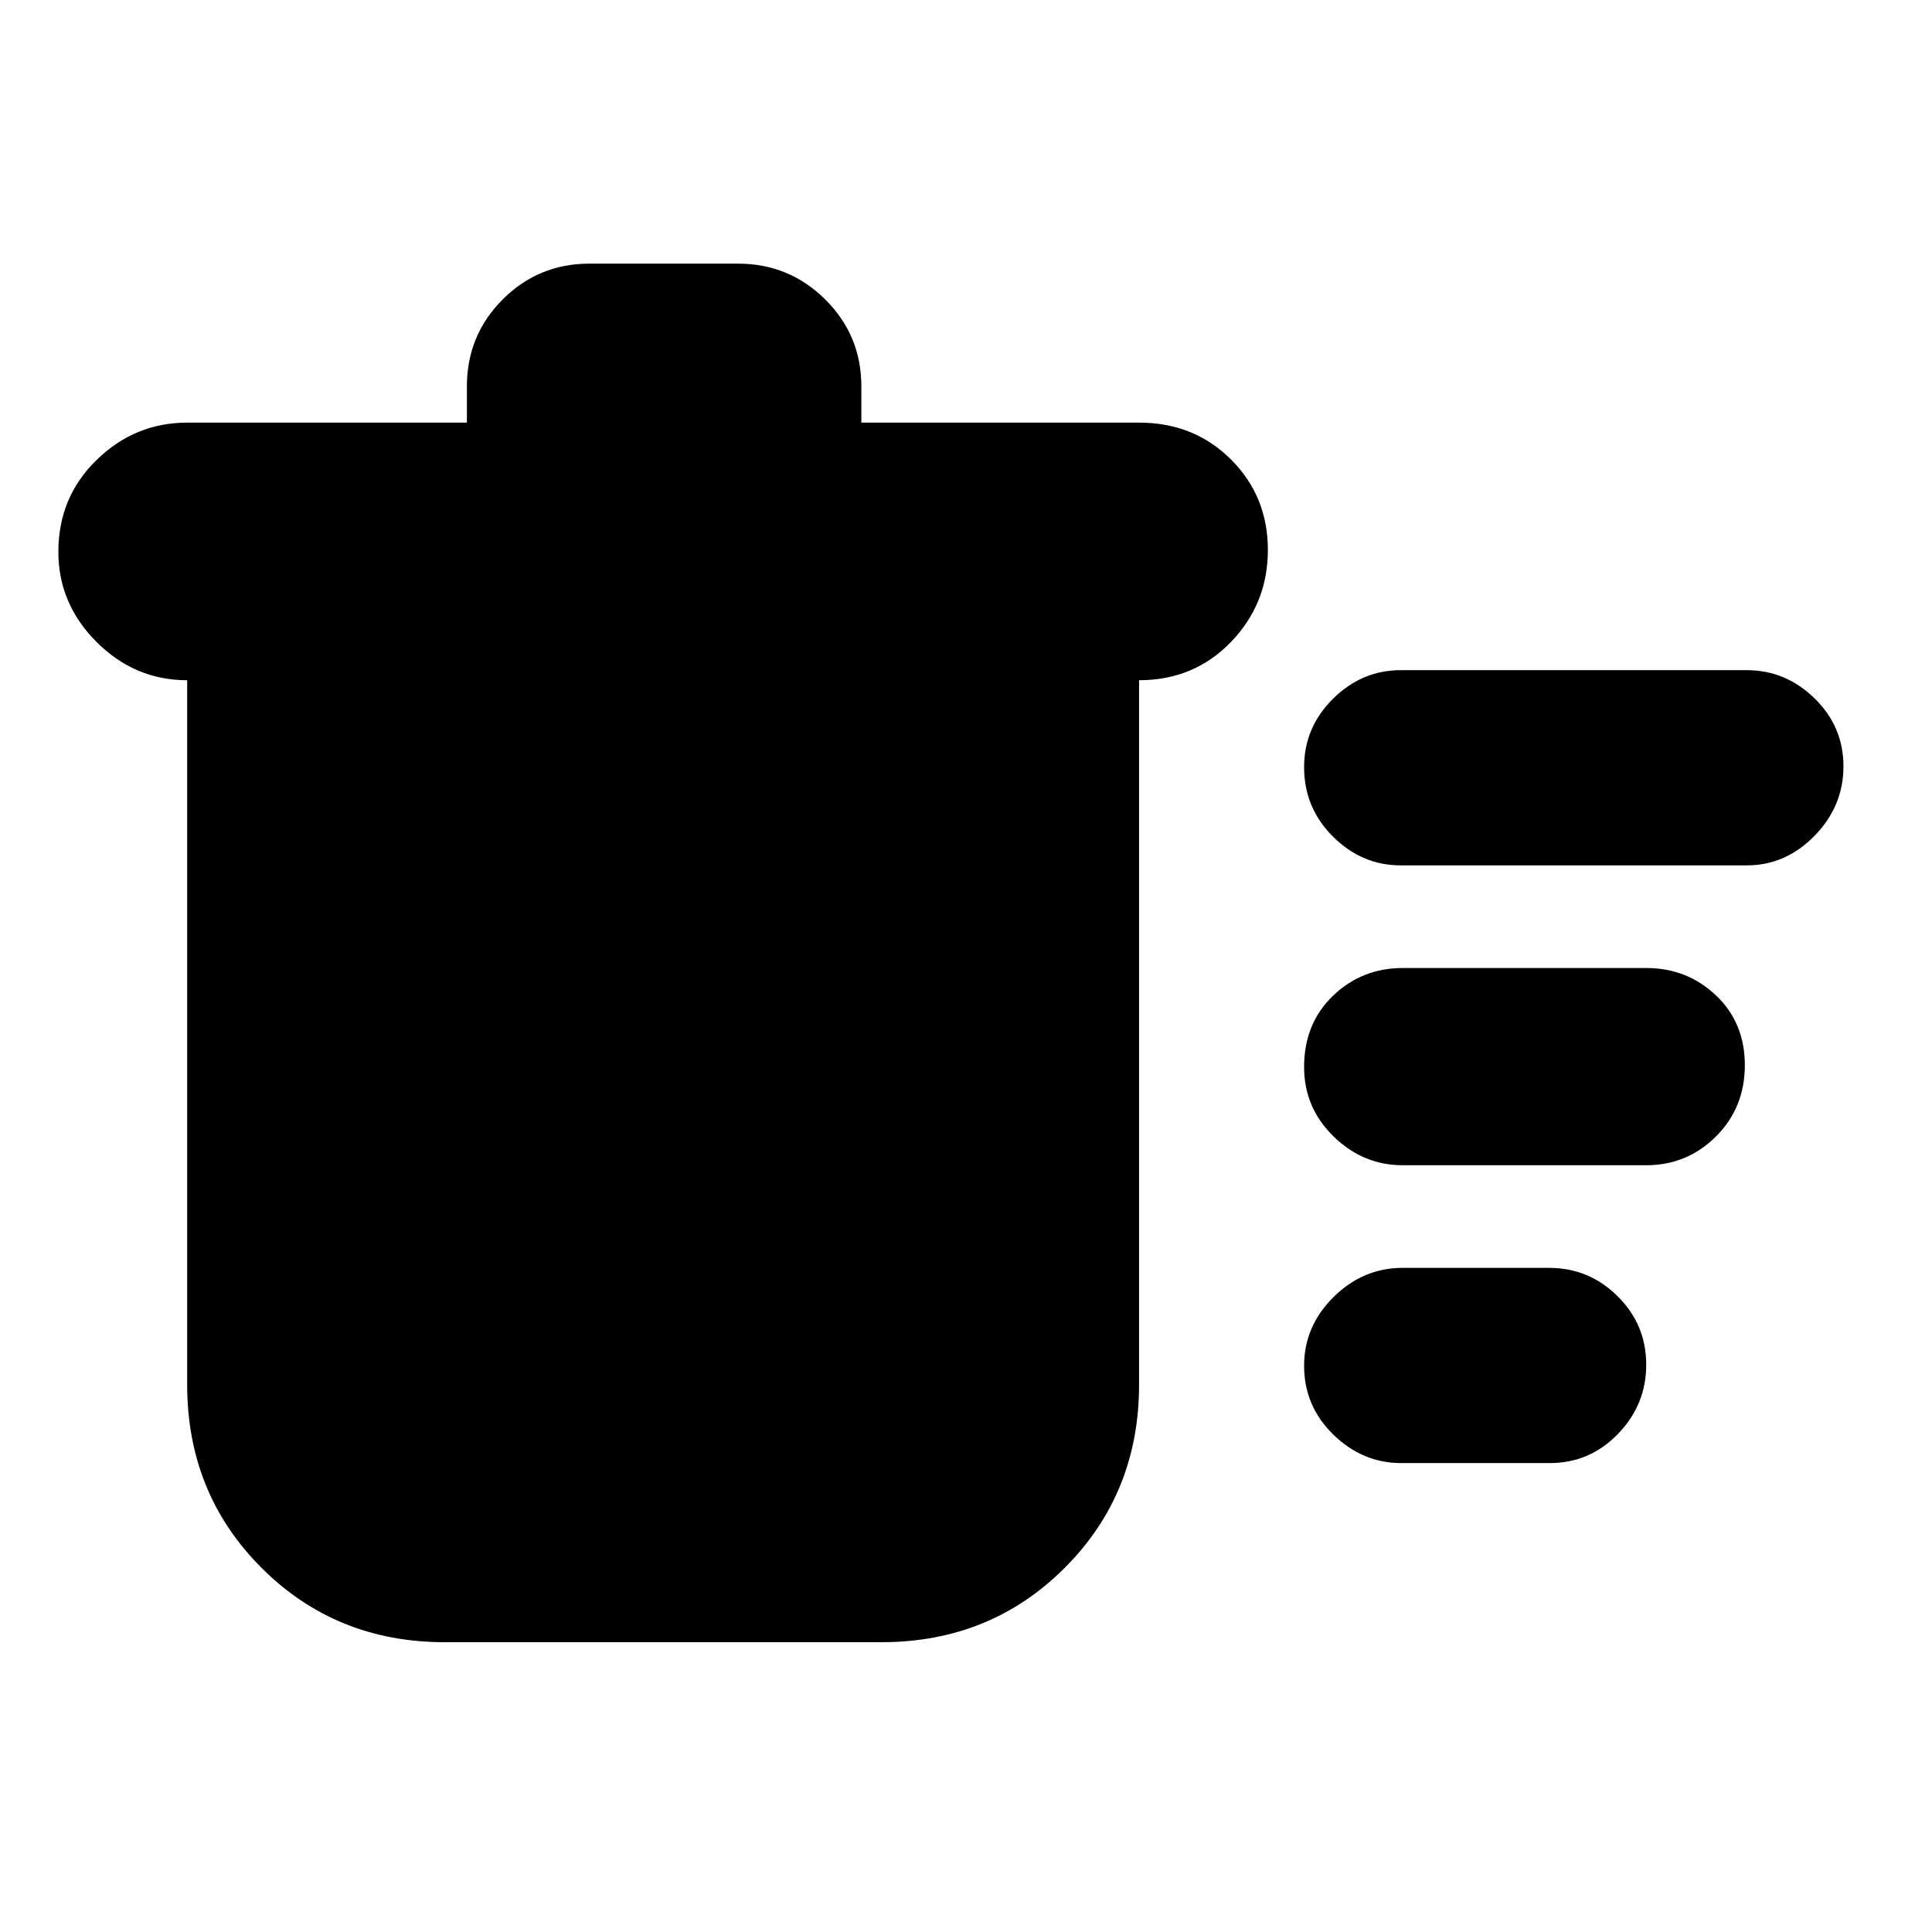 <svg xmlns="http://www.w3.org/2000/svg" height="20" viewBox="0 -960 960 960" width="20"><path d="M221-144q-54.1 0-91.05-36.95Q93-217.9 93-272v-350q-26 0-45-18.99t-19-44.8Q29-713 48.05-731.5T93-750h139v-18q0-25.4 17.77-43.2 17.78-17.8 43.14-17.8h73.83q25.36 0 43.31 17.8Q428-793.4 428-768v18h138q27.3 0 45.65 18.29 18.35 18.29 18.35 45T611.65-641Q593.3-622 566-622v350q0 54.1-36.95 91.05Q492.1-144 438-144H221Zm475.26-89q-19.23 0-33.75-14.17Q648-261.34 648-281.37q0-19.61 14.62-34.12Q677.25-330 696.91-330h72.83q19.83 0 34.05 14.09 14.21 14.09 14.21 34t-14.04 34.41Q789.93-233 770.09-233h-73.83Zm.74-148q-19.7 0-34.35-14.29Q648-409.58 648-429.79q0-21.61 14.35-35.41Q676.7-479 697-479h121q20.3 0 34.65 13.59Q867-451.82 867-430.71q0 21.11-14.35 35.41Q838.3-381 818-381H697Zm-1-149q-19.27 0-33.64-14.29Q648-558.58 648-578.79q0-19.78 14.36-34Q676.73-627 696-627h172q19.27 0 33.64 14.01 14.36 14 14.36 33.8 0 19.79-14.36 34.49Q887.27-530 868-530H696Z"/></svg>